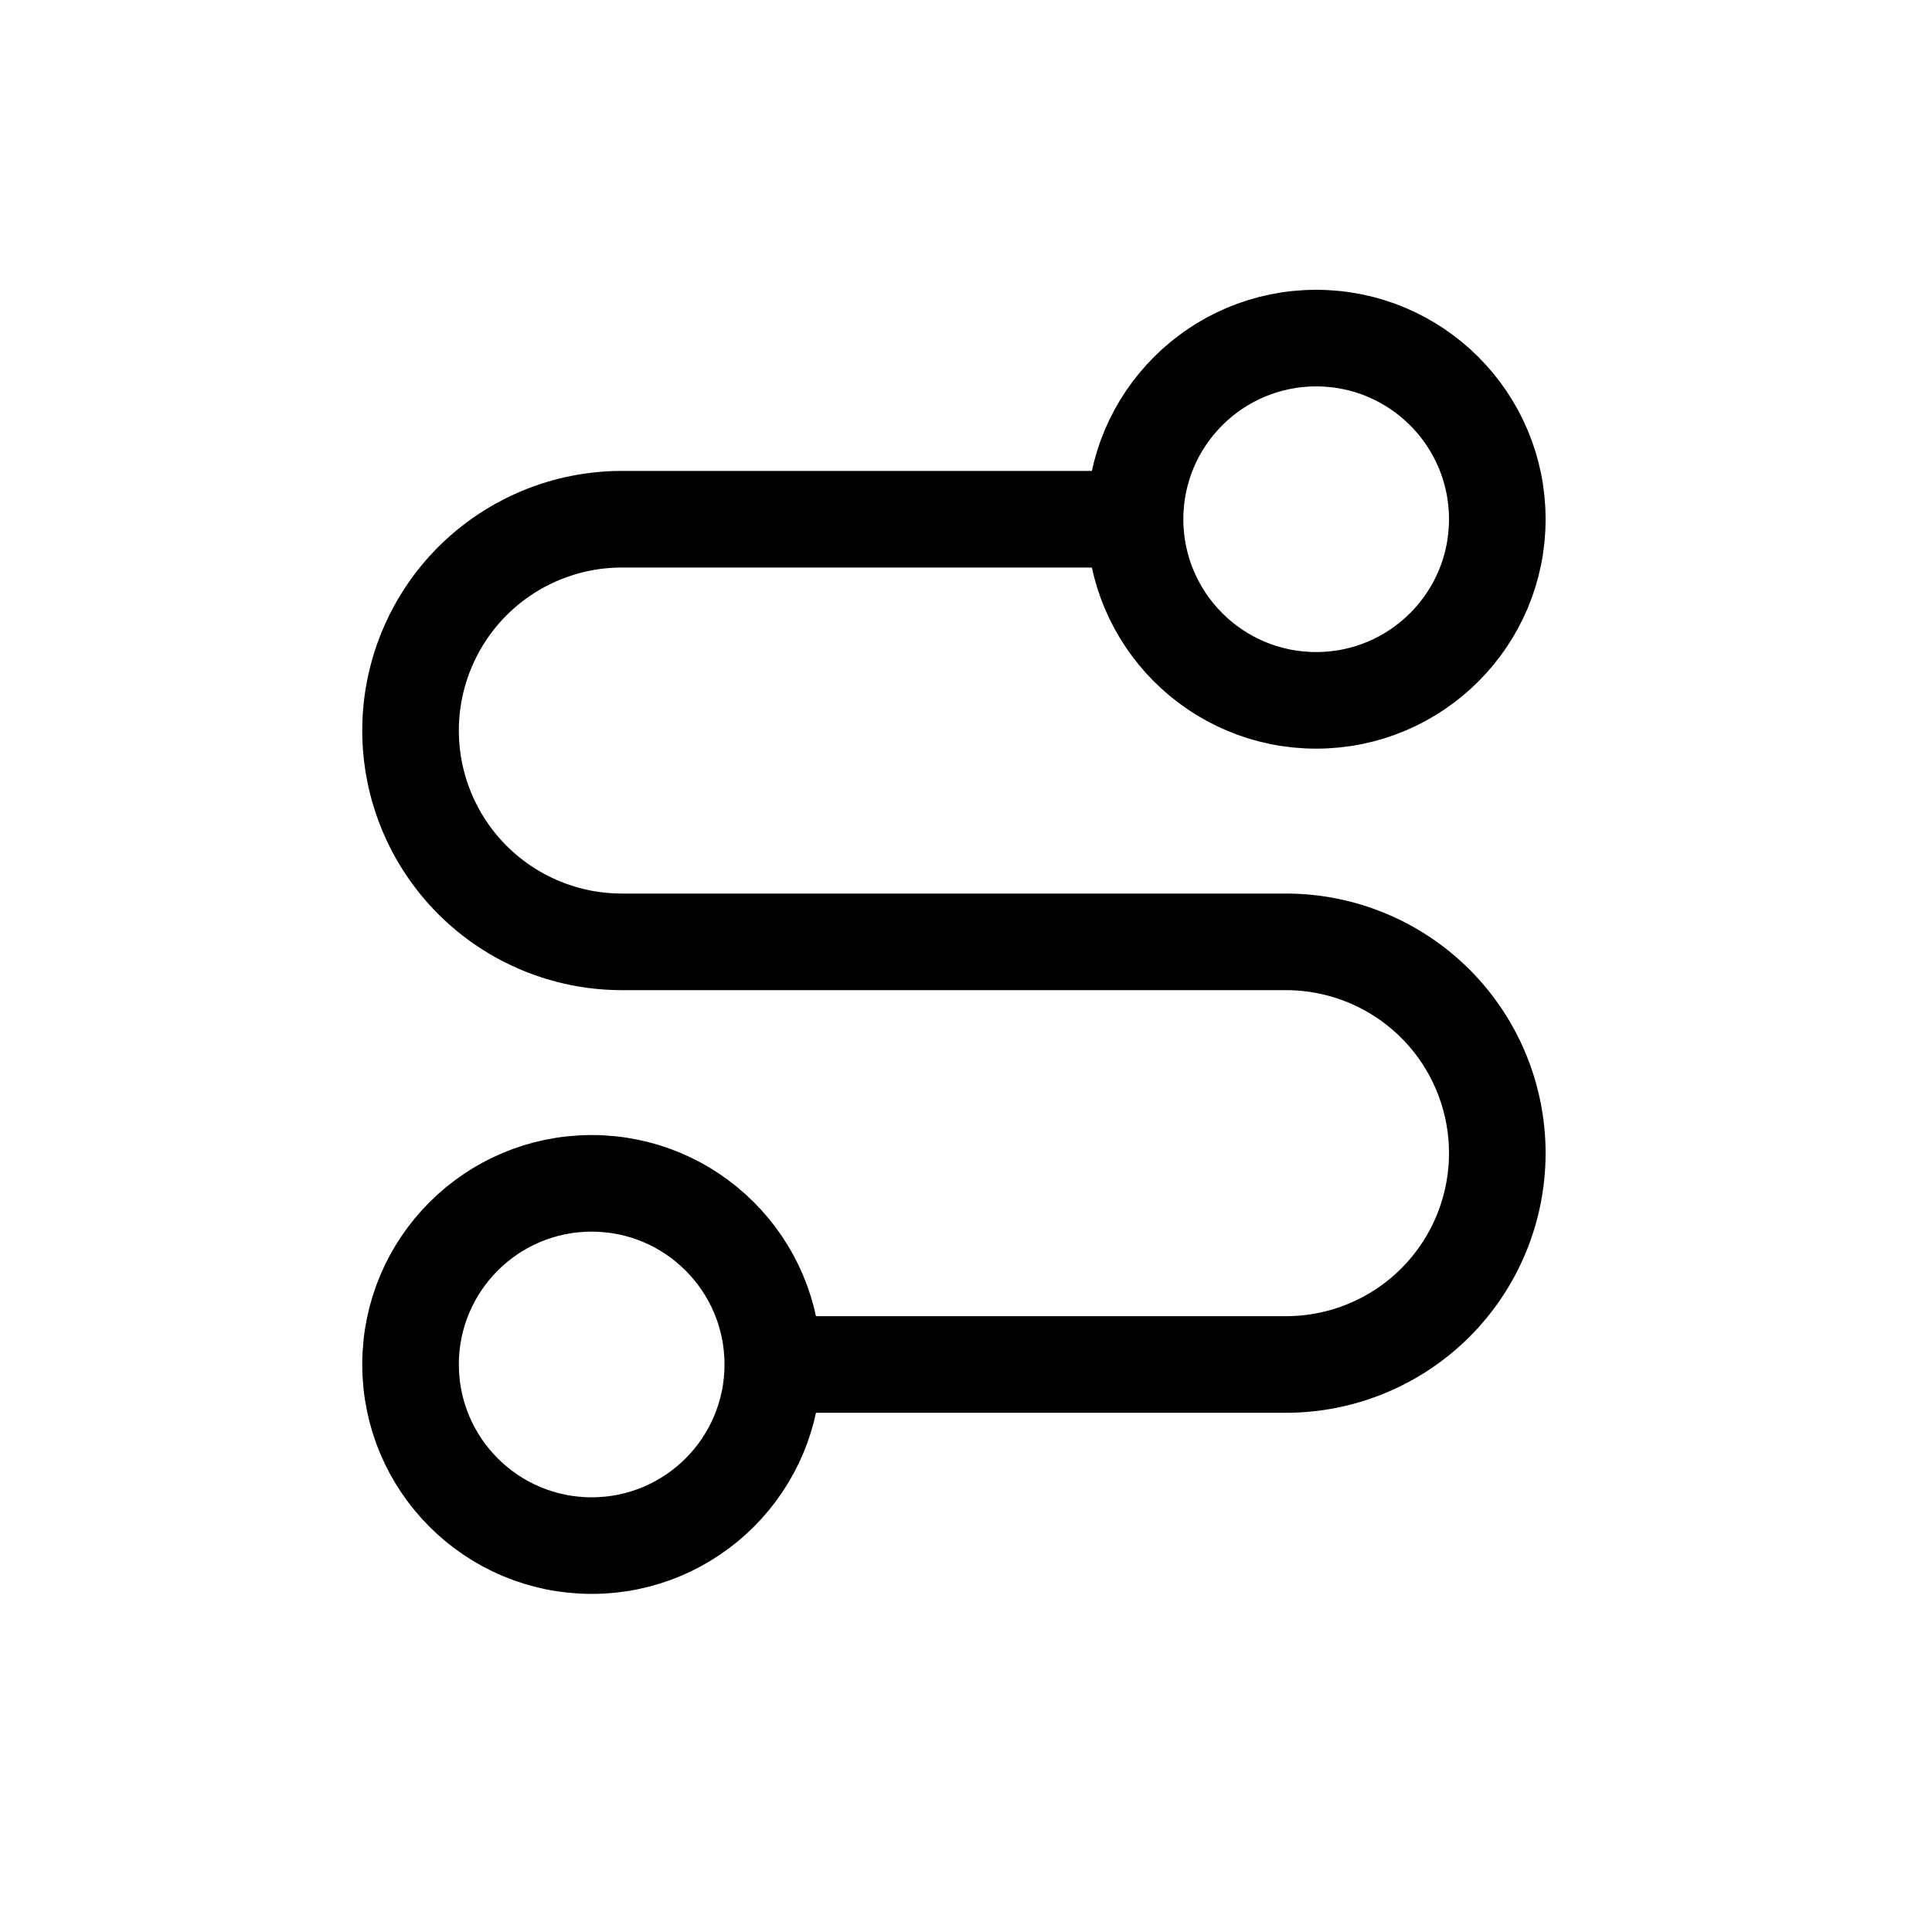 <svg width="40" height="40" viewBox="0 0 40 40" fill="none" xmlns="http://www.w3.org/2000/svg">
<path d="M16 28.25C16 30.321 14.321 32 12.25 32C10.179 32 8.5 30.321 8.5 28.25C8.5 26.179 10.179 24.5 12.25 24.5C14.321 24.5 16 26.179 16 28.25ZM16 28.25H26.625C27.785 28.25 28.898 27.789 29.719 26.969C30.539 26.148 31 25.035 31 23.875C31 22.715 30.539 21.602 29.719 20.781C28.898 19.961 27.785 19.5 26.625 19.5H12.875C11.715 19.5 10.602 19.039 9.781 18.219C8.961 17.398 8.5 16.285 8.5 15.125C8.5 13.965 8.961 12.852 9.781 12.031C10.602 11.211 11.715 10.75 12.875 10.75H23.5M23.5 10.75C23.5 12.821 25.179 14.5 27.25 14.5C29.321 14.5 31 12.821 31 10.75C31 8.679 29.321 7 27.25 7C25.179 7 23.5 8.679 23.5 10.75Z" stroke="black" stroke-width="2" stroke-linecap="round" stroke-linejoin="round"/>
</svg>
